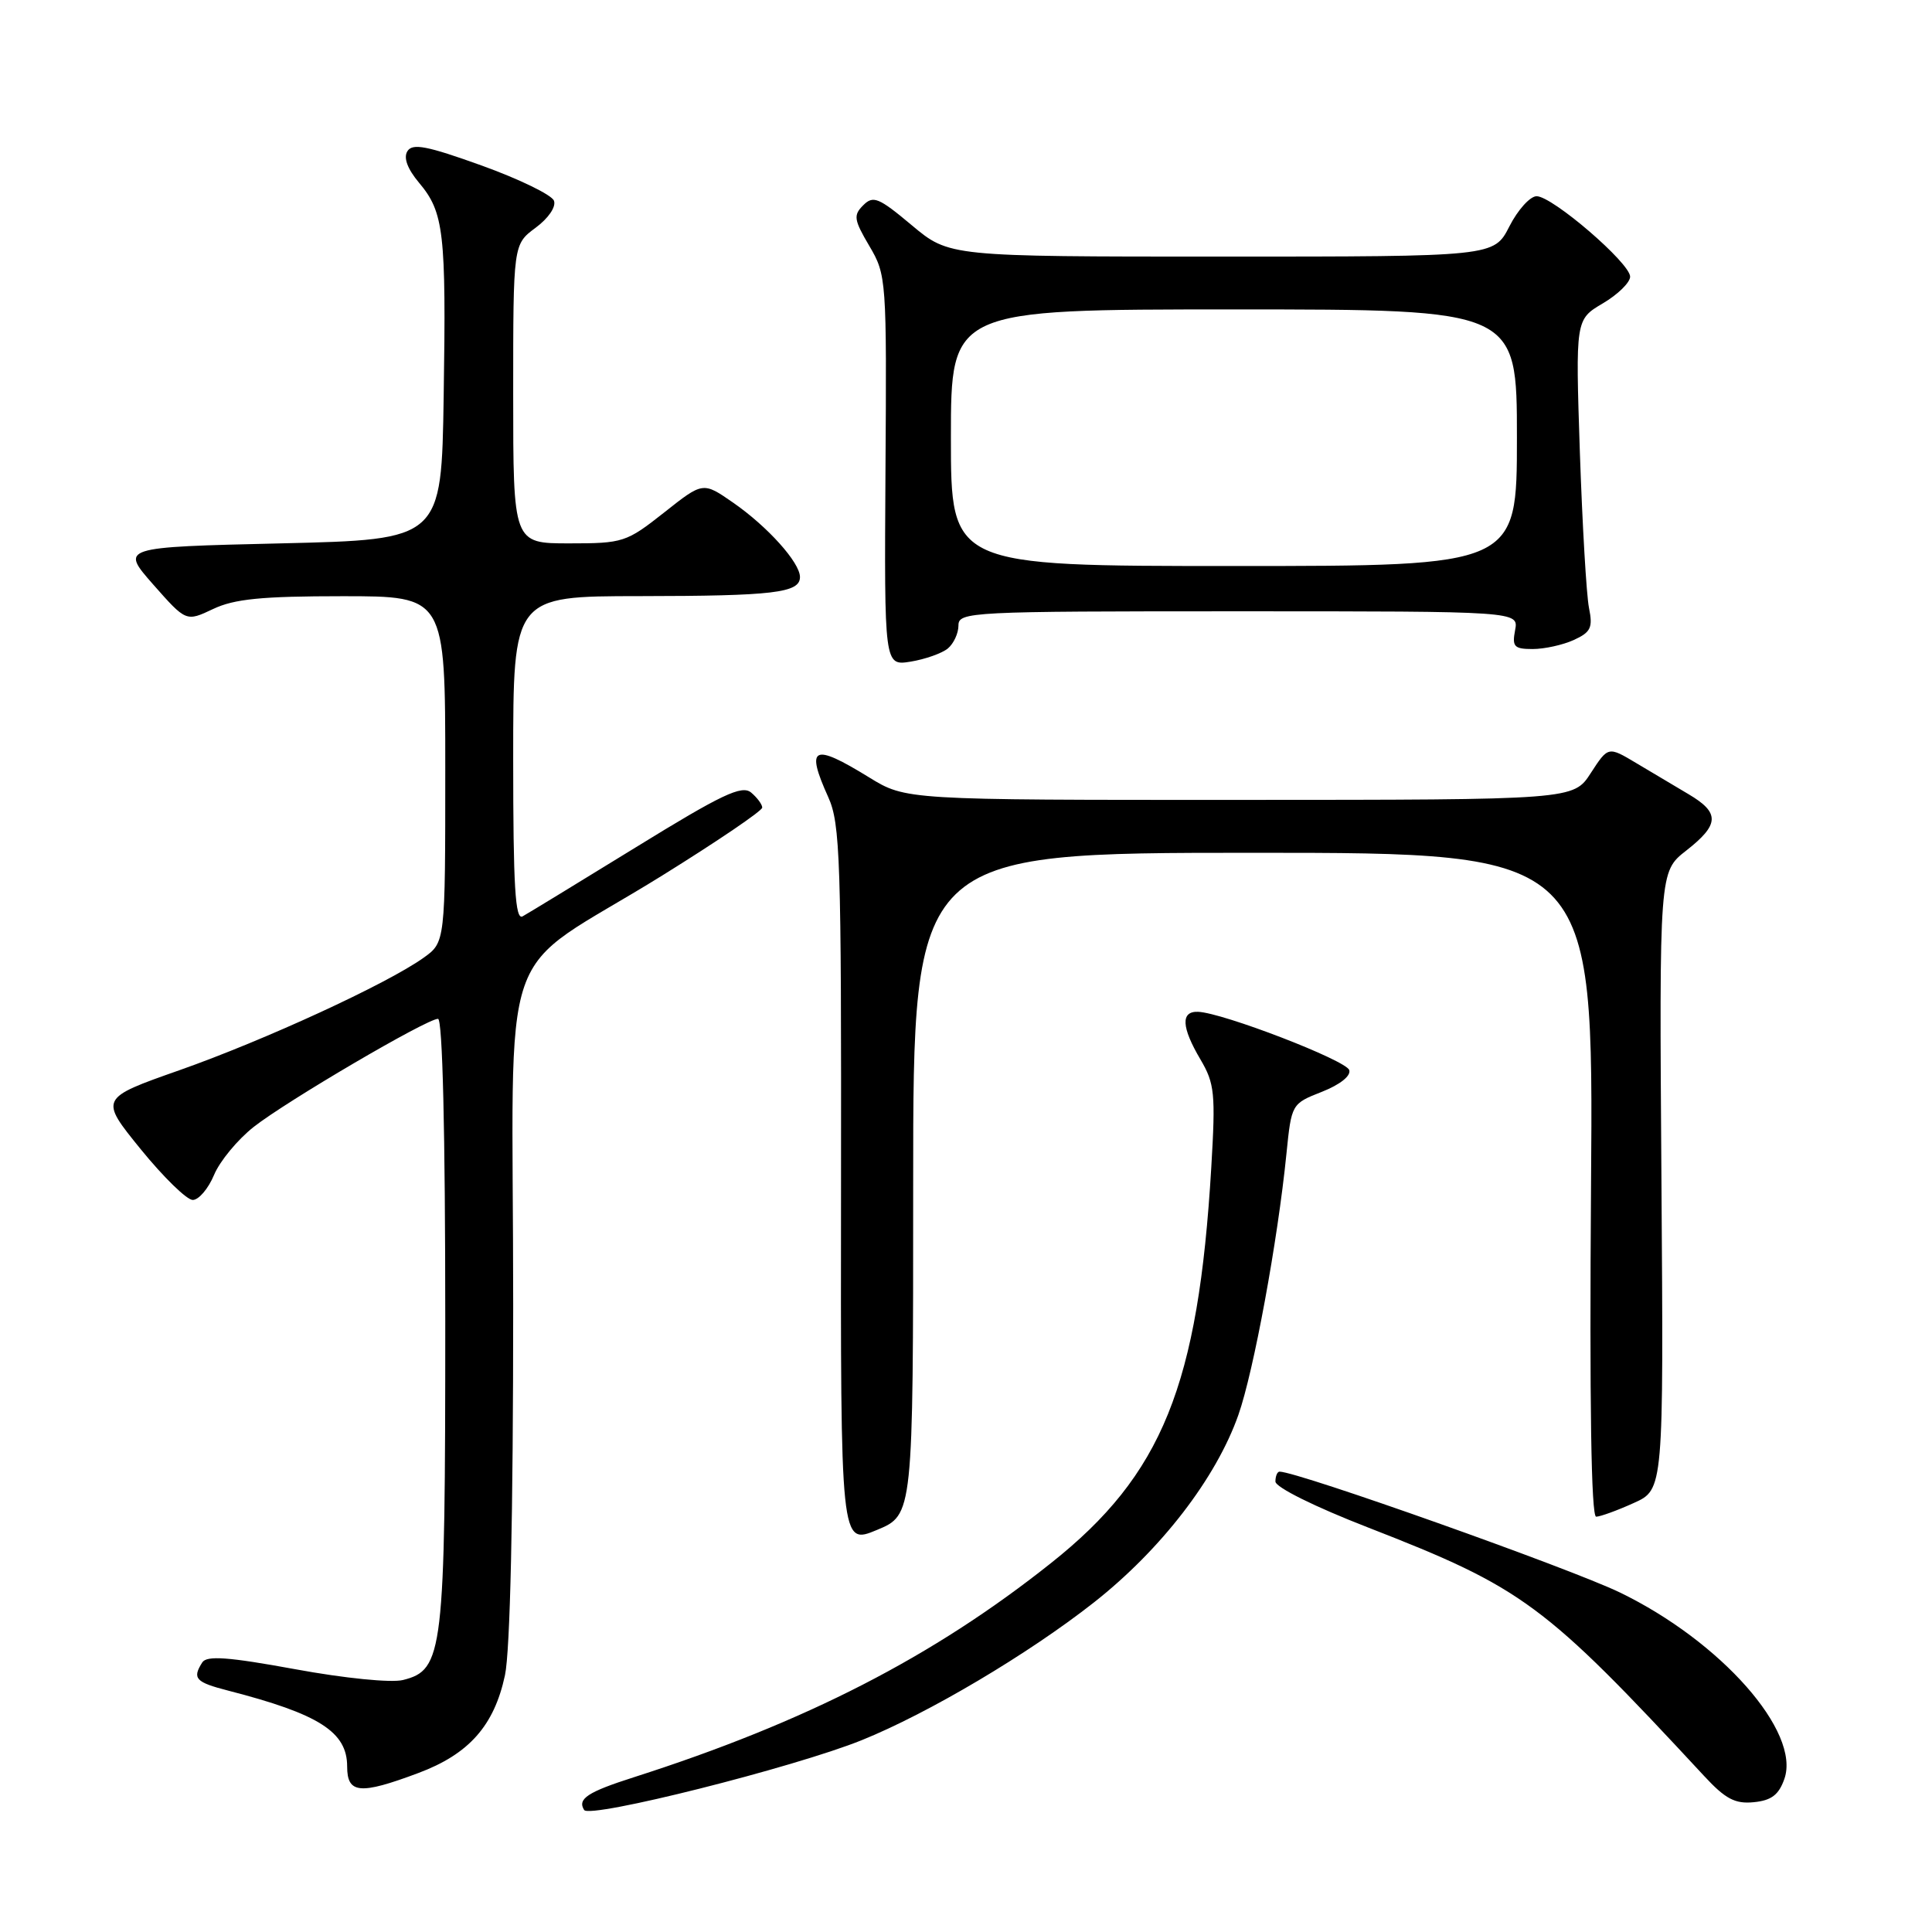 <?xml version="1.0" encoding="UTF-8" standalone="no"?>
<!DOCTYPE svg PUBLIC "-//W3C//DTD SVG 1.1//EN" "http://www.w3.org/Graphics/SVG/1.1/DTD/svg11.dtd" >
<svg xmlns="http://www.w3.org/2000/svg" xmlns:xlink="http://www.w3.org/1999/xlink" version="1.1" viewBox="0 0 256 256">
 <g >
 <path fill="currentColor"
d=" M 114.19 230.58 C 123.05 227.00 136.25 219.17 144.94 212.34 C 153.85 205.33 161.14 195.86 164.09 187.49 C 166.12 181.72 169.30 164.45 170.46 152.88 C 171.13 146.27 171.14 146.25 175.16 144.67 C 177.56 143.72 179.03 142.56 178.78 141.79 C 178.36 140.49 162.02 134.19 158.75 134.07 C 156.43 133.98 156.54 136.11 159.07 140.39 C 160.95 143.58 161.08 144.91 160.50 154.70 C 158.78 183.62 154.01 195.41 139.27 207.11 C 123.62 219.56 106.77 228.20 84.00 235.49 C 77.86 237.45 76.48 238.36 77.40 239.83 C 78.13 241.01 105.25 234.19 114.19 230.58 Z  M 236.44 235.71 C 238.62 229.48 228.04 217.50 214.64 211.01 C 208.02 207.81 171.95 195.00 169.55 195.00 C 169.25 195.00 169.00 195.59 169.00 196.31 C 169.00 197.07 174.22 199.66 181.25 202.39 C 201.82 210.40 204.58 212.44 225.78 235.30 C 228.62 238.37 229.90 239.05 232.39 238.80 C 234.72 238.57 235.70 237.83 236.44 235.71 Z  M 55.42 234.94 C 62.14 232.43 65.48 228.66 66.91 221.98 C 67.60 218.75 68.00 200.89 68.00 173.00 C 68.00 122.27 65.36 129.90 87.75 116.01 C 95.04 111.48 101.00 107.44 101.00 107.01 C 101.00 106.59 100.33 105.69 99.52 105.01 C 98.29 104.00 95.63 105.26 84.27 112.26 C 76.69 116.92 69.94 121.04 69.25 121.42 C 68.27 121.97 68.00 117.51 68.00 100.56 C 68.00 79.00 68.00 79.00 84.75 78.99 C 102.51 78.97 106.00 78.56 106.00 76.46 C 106.00 74.54 101.70 69.76 97.14 66.60 C 93.15 63.83 93.15 63.83 87.99 67.92 C 82.99 71.86 82.57 72.00 75.41 72.00 C 68.00 72.00 68.00 72.00 68.00 52.19 C 68.00 32.38 68.00 32.38 70.97 30.18 C 72.68 28.91 73.71 27.40 73.40 26.59 C 73.10 25.82 68.80 23.73 63.84 21.94 C 56.56 19.32 54.65 18.95 53.98 20.04 C 53.44 20.91 53.99 22.38 55.53 24.22 C 58.82 28.13 59.13 30.78 58.79 52.50 C 58.50 71.50 58.50 71.50 37.22 72.00 C 15.95 72.50 15.95 72.50 20.30 77.45 C 24.66 82.39 24.66 82.39 28.23 80.70 C 31.04 79.36 34.69 79.00 45.40 79.00 C 59.00 79.00 59.00 79.00 59.00 101.93 C 59.00 124.86 59.00 124.86 56.11 126.92 C 51.26 130.38 35.02 137.85 23.80 141.80 C 13.18 145.54 13.18 145.54 18.64 152.27 C 21.65 155.97 24.75 159.00 25.54 159.00 C 26.33 159.00 27.60 157.51 28.36 155.69 C 29.12 153.86 31.49 151.00 33.62 149.32 C 37.98 145.89 56.55 135.00 58.04 135.00 C 58.64 135.00 59.00 149.99 59.00 175.03 C 59.00 219.08 58.74 221.27 53.40 222.61 C 51.85 223.00 45.69 222.39 39.12 221.18 C 30.22 219.55 27.40 219.35 26.80 220.28 C 25.45 222.41 25.90 222.90 30.25 224.02 C 42.29 227.12 46.00 229.49 46.00 234.07 C 46.00 237.68 47.68 237.84 55.42 234.94 Z  M 121.00 156.87 C 121.00 113.00 121.00 113.00 166.07 113.00 C 211.15 113.00 211.15 113.00 210.82 157.00 C 210.61 185.90 210.84 200.99 211.50 200.97 C 212.05 200.96 214.29 200.15 216.47 199.16 C 220.44 197.38 220.44 197.38 220.15 156.44 C 219.86 115.50 219.86 115.50 223.43 112.71 C 227.85 109.25 227.91 107.70 223.75 105.24 C 221.96 104.18 218.83 102.32 216.79 101.10 C 213.09 98.89 213.09 98.89 210.79 102.43 C 208.50 105.98 208.50 105.98 164.27 105.99 C 120.03 106.00 120.03 106.00 115.15 103.00 C 107.71 98.42 106.71 98.90 109.75 105.63 C 111.34 109.15 111.49 113.83 111.44 157.12 C 111.38 204.73 111.38 204.73 116.19 202.73 C 121.00 200.73 121.00 200.73 121.00 156.87 Z  M 125.59 85.93 C 126.37 85.28 127.00 83.91 127.00 82.88 C 127.00 81.07 128.47 81.00 164.12 81.00 C 201.23 81.00 201.23 81.00 200.76 83.50 C 200.34 85.69 200.63 86.00 203.09 86.00 C 204.64 86.00 207.09 85.46 208.54 84.80 C 210.79 83.77 211.08 83.17 210.55 80.55 C 210.21 78.87 209.67 69.59 209.34 59.92 C 208.76 42.34 208.76 42.34 212.38 40.20 C 214.37 39.03 216.00 37.43 216.00 36.66 C 216.00 34.86 205.70 26.00 203.61 26.00 C 202.75 26.00 201.12 27.80 200.00 30.00 C 197.96 34.00 197.96 34.00 161.87 34.00 C 125.78 34.00 125.78 34.00 120.82 29.85 C 116.43 26.17 115.70 25.87 114.38 27.20 C 113.05 28.52 113.15 29.13 115.19 32.59 C 117.46 36.43 117.50 37.00 117.33 62.37 C 117.17 88.23 117.17 88.23 120.67 87.67 C 122.60 87.35 124.81 86.57 125.59 85.93 Z  M 126.00 58.00 C 126.00 41.00 126.00 41.00 163.50 41.00 C 201.00 41.00 201.00 41.00 201.00 58.00 C 201.00 75.00 201.00 75.00 163.50 75.00 C 126.00 75.00 126.00 75.00 126.00 58.00 Z "/>
</g>
</svg>